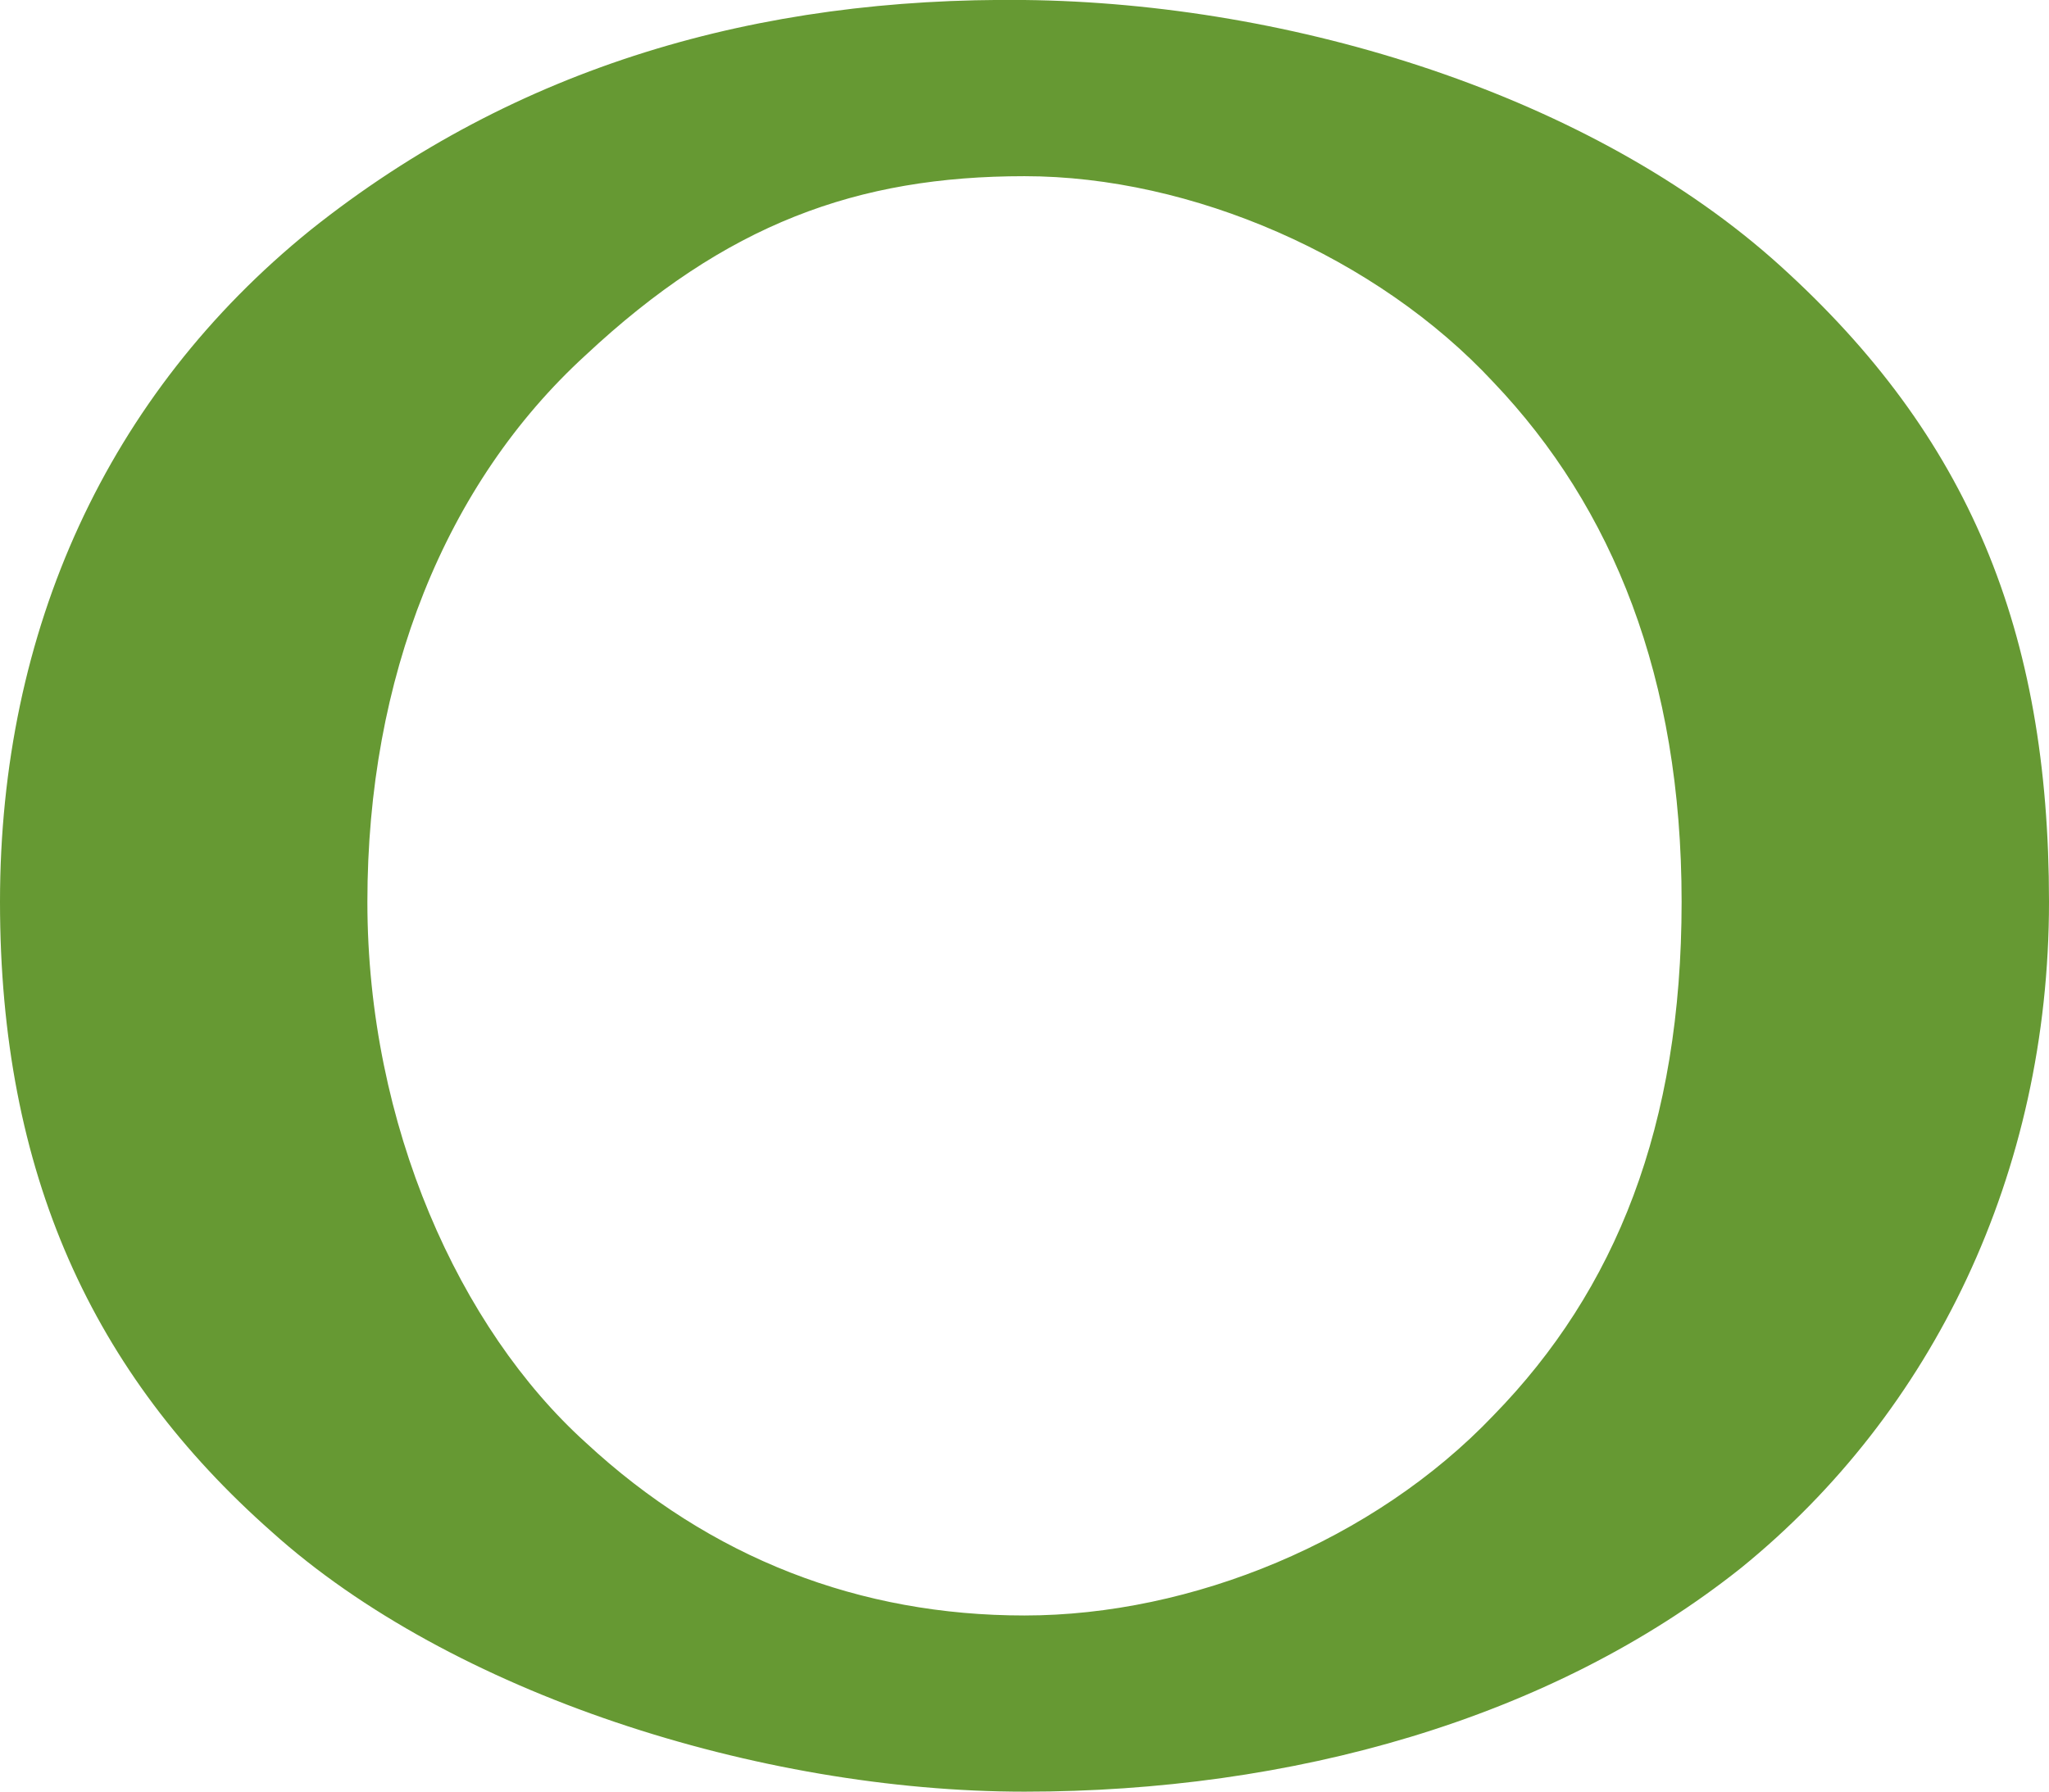 <?xml version="1.0" encoding="UTF-8"?>
<!DOCTYPE svg PUBLIC "-//W3C//DTD SVG 1.1//EN" "http://www.w3.org/Graphics/SVG/1.1/DTD/svg11.dtd">
<!-- Creator: CorelDRAW X8 -->
<svg xmlns="http://www.w3.org/2000/svg" xml:space="preserve" width="686px" height="600px" version="1.1" style="shape-rendering:geometricPrecision; text-rendering:geometricPrecision; image-rendering:optimizeQuality; fill-rule:evenodd; clip-rule:evenodd"
viewBox="0 0 686 600"
 xmlns:xlink="http://www.w3.org/1999/xlink">
 <defs>
  <style type="text/css">
   <![CDATA[
    .fil0 {fill:#669933;fill-rule:nonzero}
   ]]>
  </style>
 </defs>
 <g id="Layer_x0020_1">
  <path class="fil0" d="M686 302c0,91 -39,171 -103,223 -64,51 -151,75 -240,75 -89,0 -192,-33 -252,-87 -60,-53 -91,-120 -91,-211 0,-91 36,-170 104,-225 69,-55 150,-78 239,-77 90,1 190,32 253,89 63,57 90,122 90,213zm-563 0c0,75 31,143 73,181 42,39 92,58 147,58 56,0 117,-25 157,-67 41,-42 63,-97 63,-172 0,-75 -23,-132 -63,-174 -39,-42 -101,-69 -157,-69 -56,0 -100,16 -147,60 -47,43 -73,108 -73,183z"/>
 </g>
</svg>
